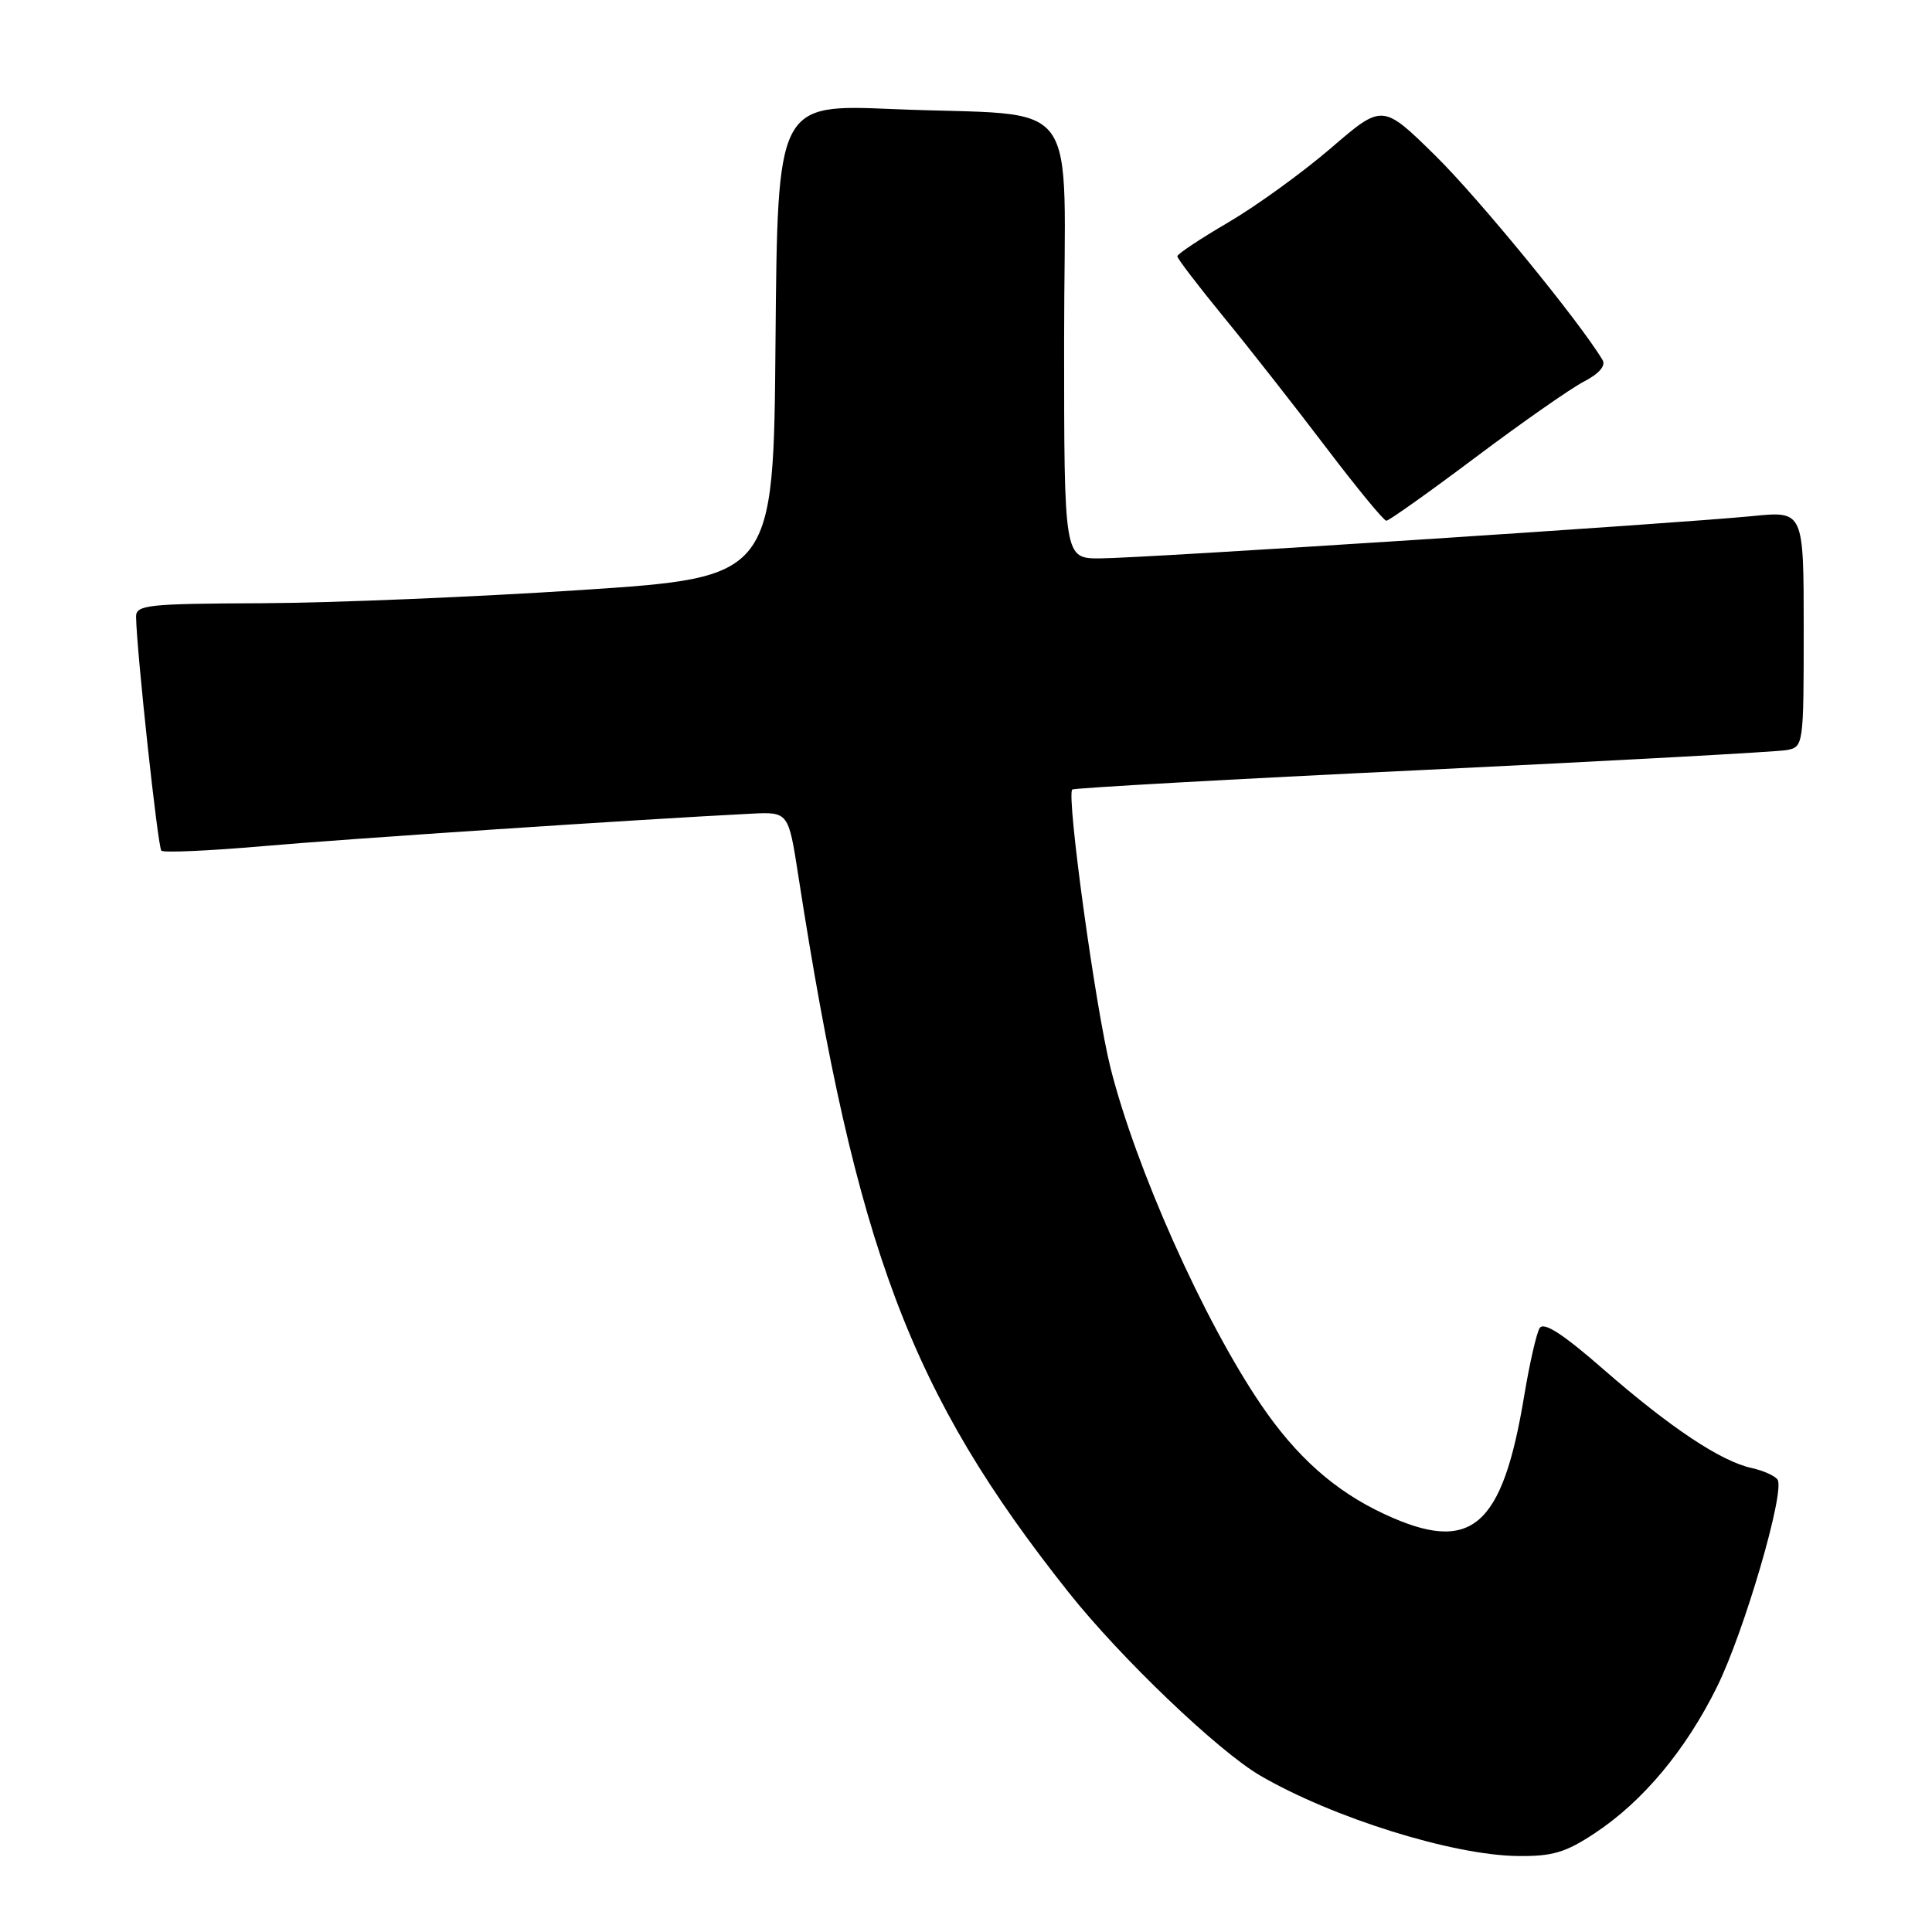 <?xml version="1.0" encoding="UTF-8" standalone="no"?>
<!DOCTYPE svg PUBLIC "-//W3C//DTD SVG 1.1//EN" "http://www.w3.org/Graphics/SVG/1.1/DTD/svg11.dtd" >
<svg xmlns="http://www.w3.org/2000/svg" xmlns:xlink="http://www.w3.org/1999/xlink" version="1.1" viewBox="0 0 256 256">
 <g >
 <path fill="currentColor"
d=" M 211.33 242.90 C 217.71 238.68 223.39 231.87 227.52 223.50 C 231.11 216.24 236.54 197.68 235.54 196.07 C 235.23 195.57 233.68 194.87 232.10 194.52 C 228.01 193.62 221.35 189.19 212.46 181.44 C 207.07 176.73 204.55 175.11 204.01 175.98 C 203.59 176.66 202.68 180.66 201.98 184.86 C 199.07 202.49 194.96 205.99 183.43 200.62 C 176.89 197.58 171.77 193.03 167.05 186.07 C 159.48 174.92 150.50 154.80 147.15 141.50 C 145.16 133.60 141.28 105.35 142.08 104.62 C 142.31 104.41 163.20 103.24 188.50 102.03 C 213.80 100.81 235.51 99.62 236.75 99.39 C 238.97 98.97 239.00 98.75 239.00 83.34 C 239.00 67.71 239.00 67.71 232.25 68.38 C 222.19 69.38 151.24 73.98 145.75 73.99 C 141.00 74.00 141.00 74.00 141.00 45.09 C 141.00 11.62 143.90 15.54 118.26 14.45 C 103.03 13.81 103.03 13.81 102.76 45.16 C 102.50 76.50 102.50 76.50 77.00 78.18 C 62.98 79.10 43.96 79.89 34.75 79.93 C 19.48 79.99 18.00 80.15 18.03 81.75 C 18.11 86.33 20.91 112.25 21.38 112.72 C 21.68 113.01 27.67 112.74 34.71 112.13 C 45.86 111.15 85.00 108.55 99.49 107.82 C 104.47 107.57 104.47 107.57 105.78 116.03 C 113.46 165.57 120.64 184.60 141.60 211.00 C 148.48 219.67 161.43 232.05 167.01 235.29 C 176.63 240.88 192.49 245.83 201.08 245.93 C 205.71 245.99 207.45 245.47 211.33 242.90 Z  M 195.49 60.62 C 201.63 56.01 208.09 51.49 209.86 50.57 C 211.87 49.53 212.80 48.47 212.35 47.71 C 209.35 42.67 195.92 26.25 190.19 20.62 C 183.19 13.74 183.19 13.74 176.35 19.63 C 172.58 22.87 166.46 27.30 162.75 29.47 C 159.04 31.64 156.00 33.66 156.00 33.96 C 156.00 34.26 158.77 37.88 162.14 42.00 C 165.52 46.12 171.61 53.89 175.68 59.25 C 179.75 64.61 183.35 69.00 183.70 69.00 C 184.04 69.00 189.35 65.23 195.49 60.62 Z "/>
</g>
</svg>